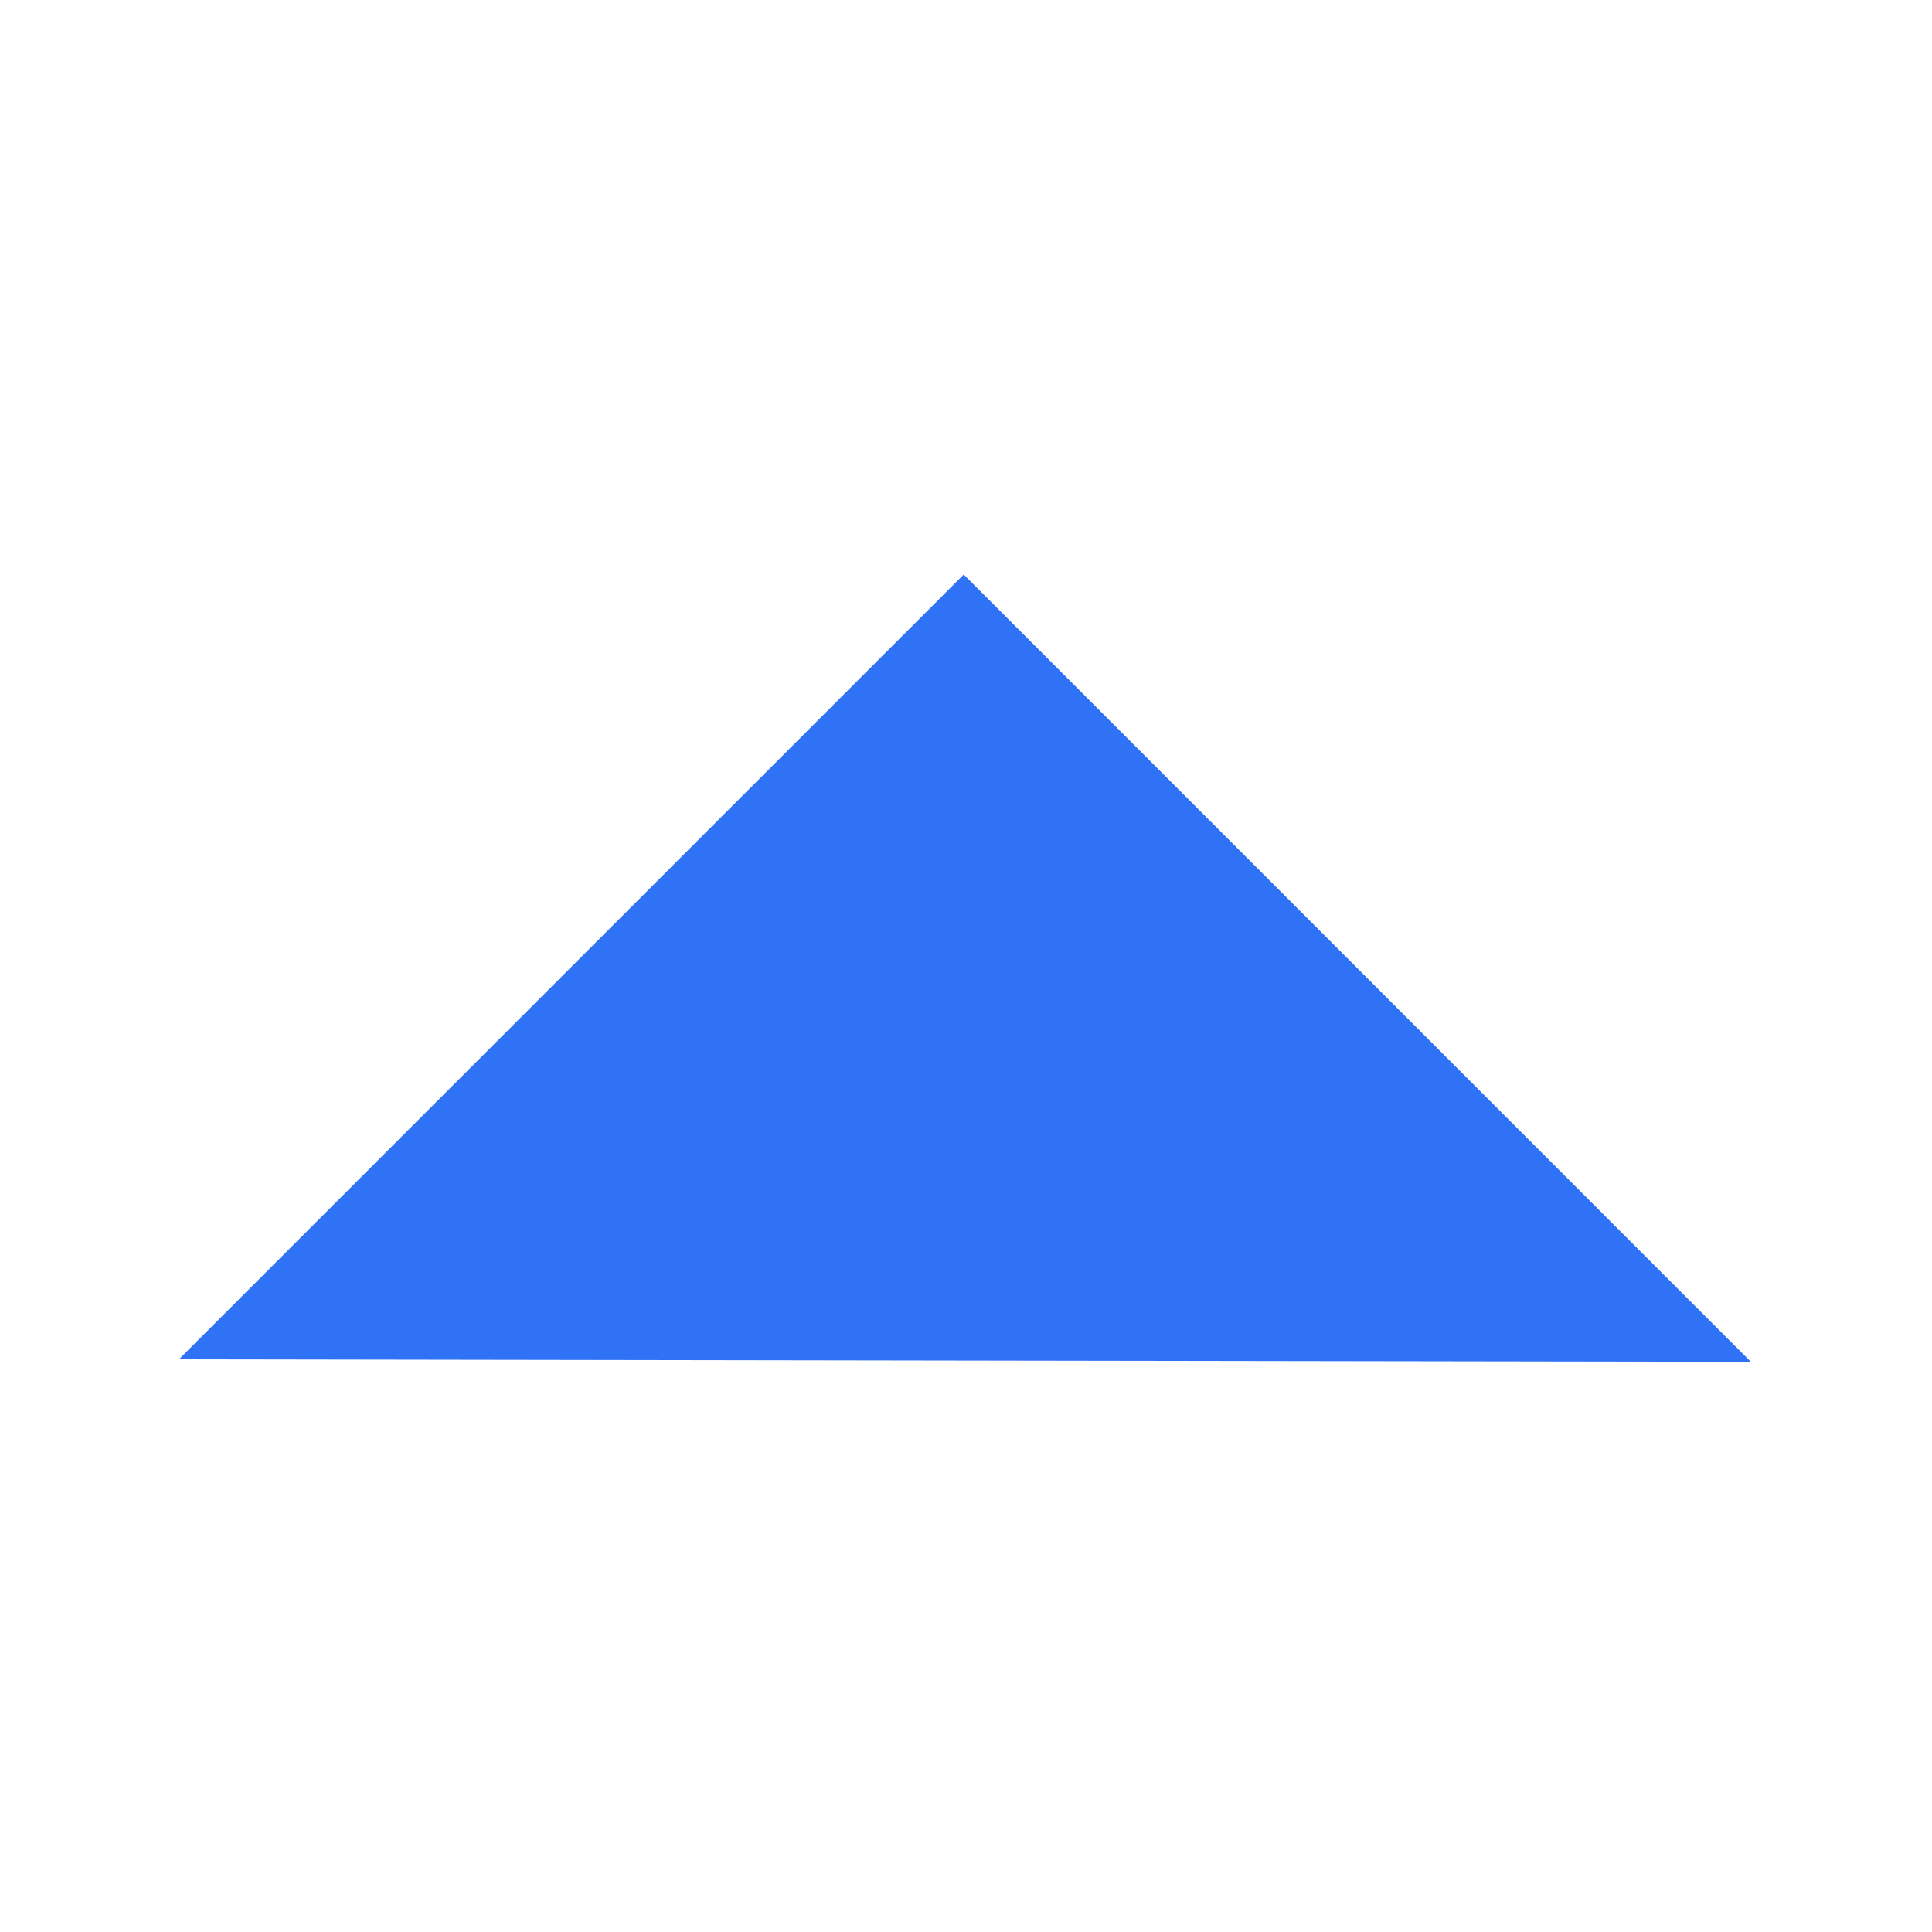 <?xml version="1.0" standalone="no"?><!DOCTYPE svg PUBLIC "-//W3C//DTD SVG 1.1//EN" "http://www.w3.org/Graphics/SVG/1.1/DTD/svg11.dtd"><svg t="1589462793539" class="icon" viewBox="0 0 1024 1024" version="1.1" xmlns="http://www.w3.org/2000/svg" p-id="2690" data-spm-anchor-id="a313x.7781069.0.i2" xmlns:xlink="http://www.w3.org/1999/xlink" width="200" height="200"><defs><style type="text/css"></style></defs><path d="M928 721.8L510.8 304.5l-416 416 833.2 1.3z m0 0" p-id="2691" fill="#3072f6"></path></svg>
